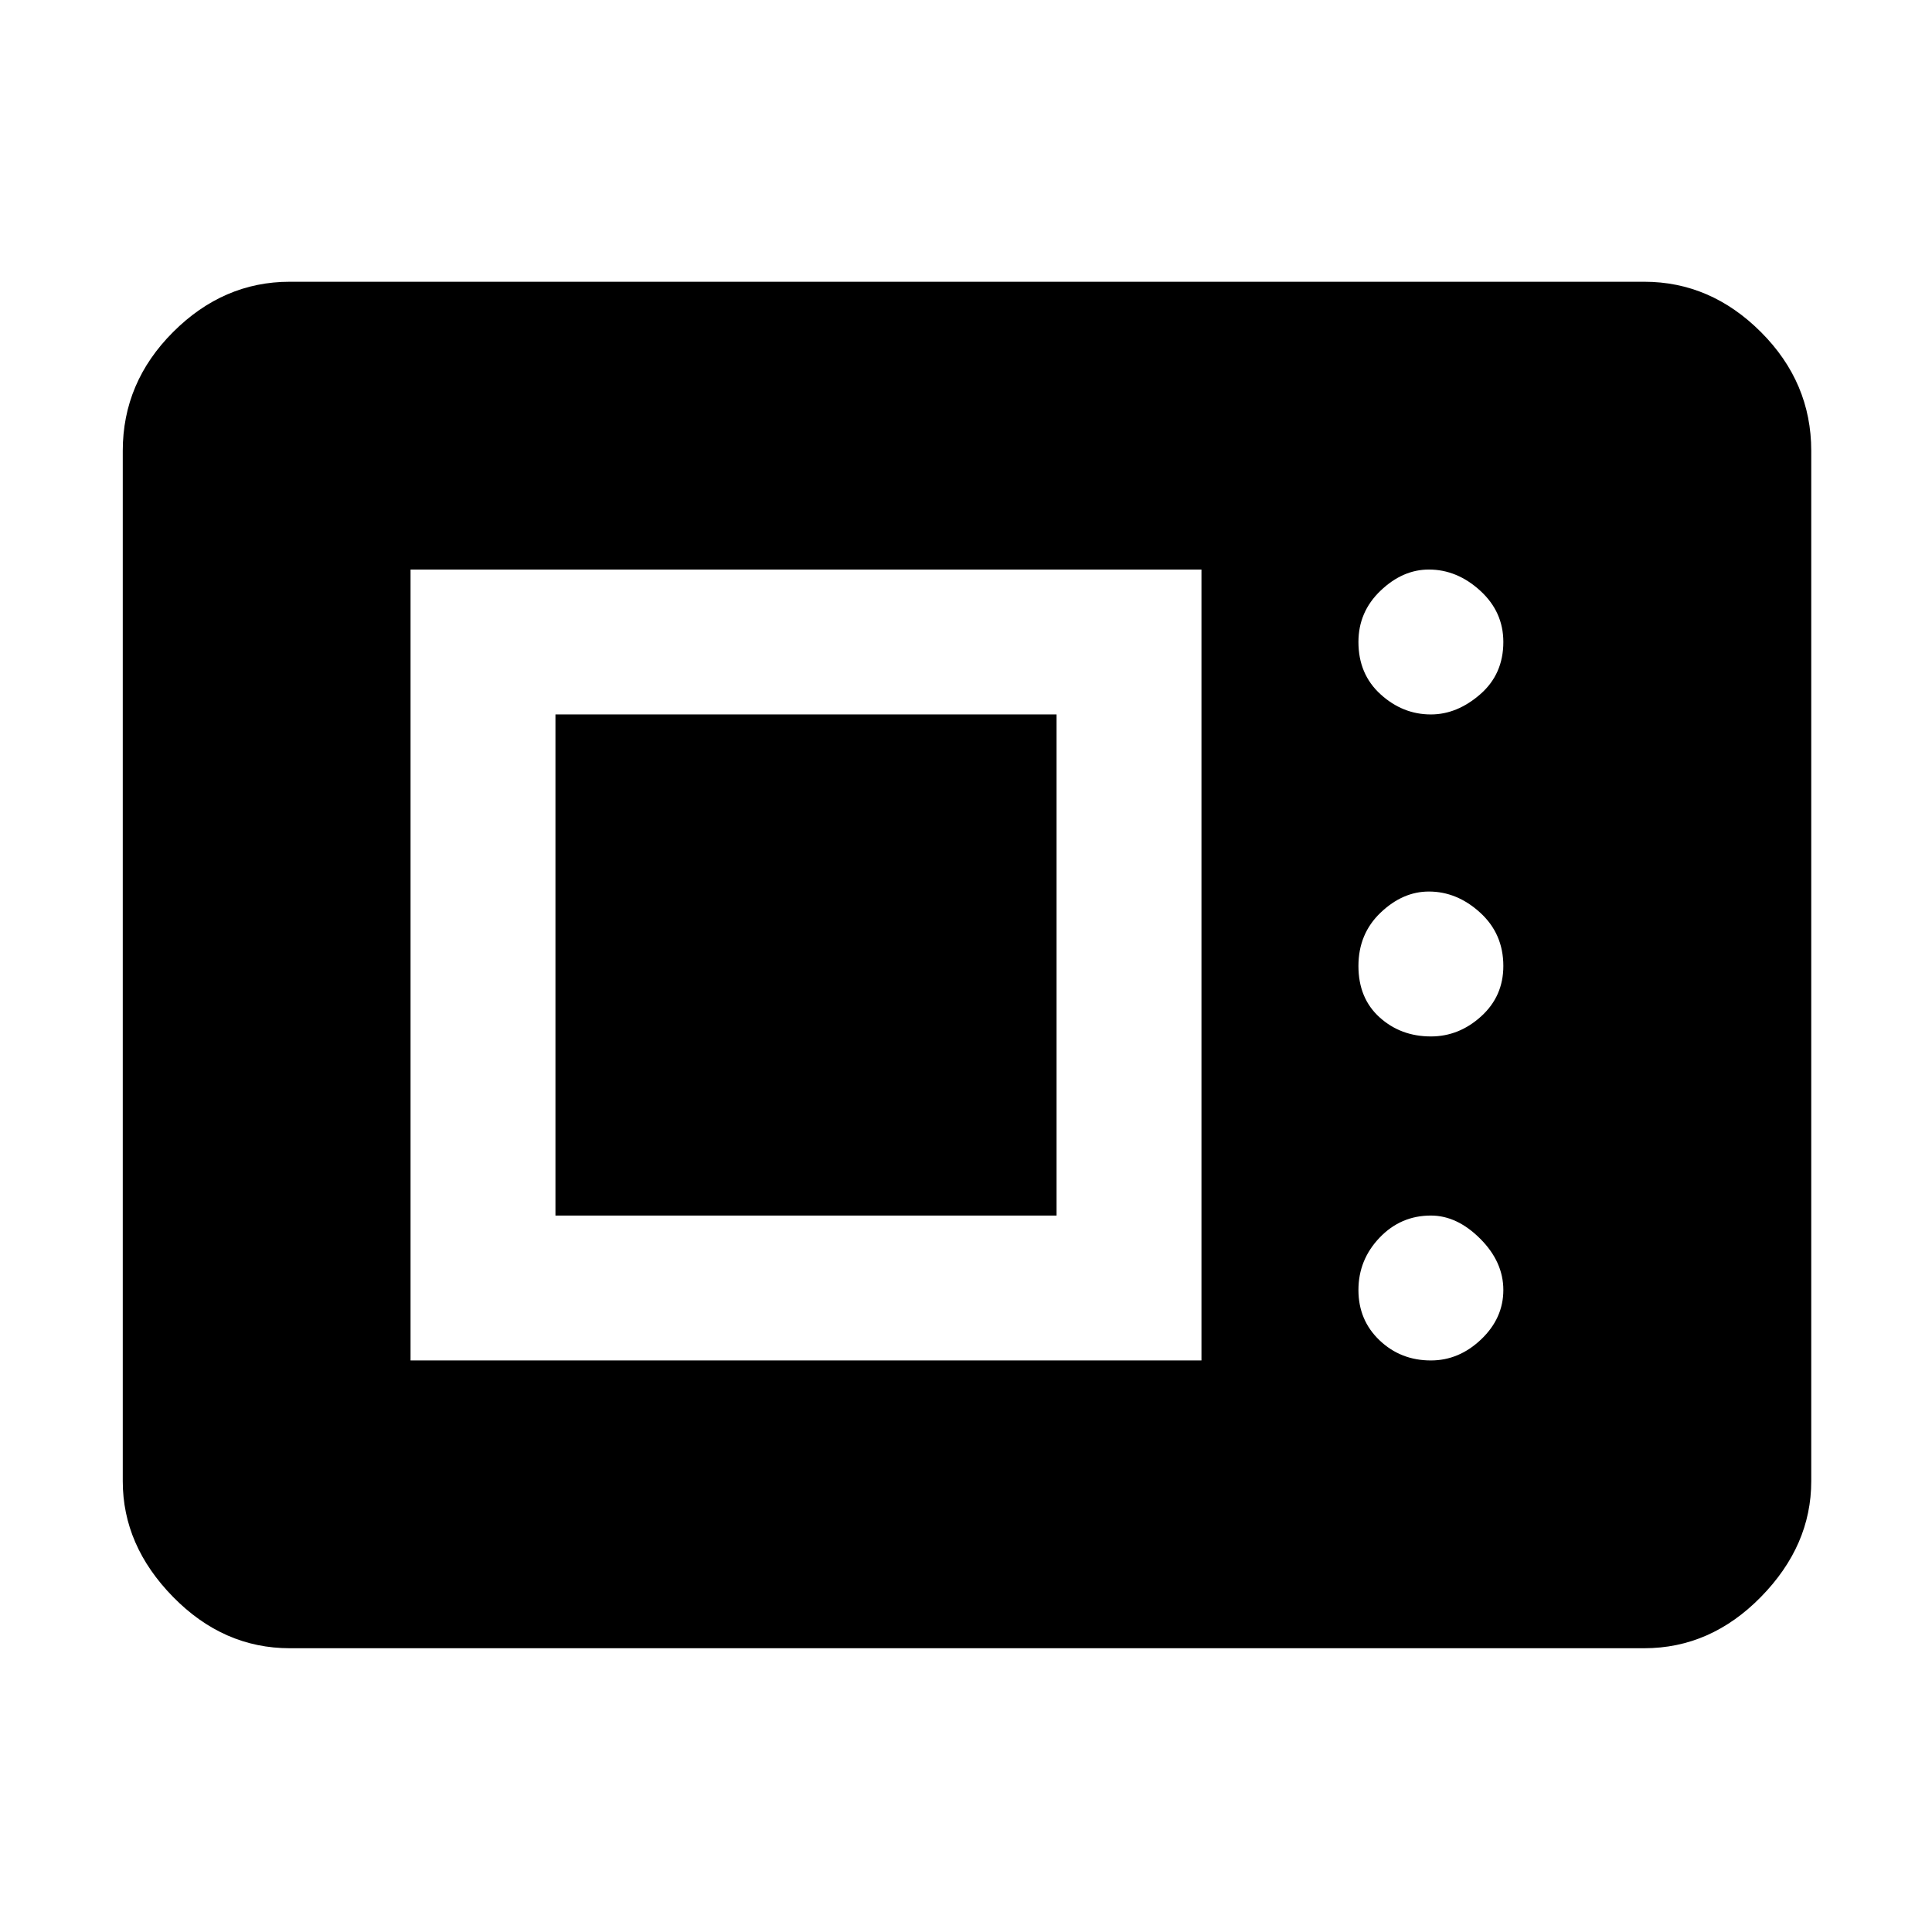 <svg xmlns="http://www.w3.org/2000/svg" height="48" width="48"><path d="M7.2 40.95q-1.65 0-2.9-1.275T3.05 36.8V11.2q0-1.7 1.25-2.95Q5.55 7 7.2 7h33.65q1.65 0 2.9 1.25T45 11.2v25.6q0 1.6-1.25 2.875t-2.9 1.275Zm3-7.15h19.65V14.15H10.2Zm25.35 0q.7 0 1.25-.525t.55-1.225q0-.7-.575-1.275T35.55 30.2q-.75 0-1.275.55-.525.55-.525 1.3t.525 1.25q.525.5 1.275.5ZM13.8 30.2V17.75h12.45V30.2Zm21.75-4.45q.7 0 1.25-.5t.55-1.25q0-.8-.575-1.325-.575-.525-1.275-.525-.65 0-1.2.525-.55.525-.55 1.325 0 .8.525 1.275.525.475 1.275.475Zm0-8q.65 0 1.225-.5.575-.5.575-1.3 0-.75-.575-1.275-.575-.525-1.275-.525-.65 0-1.2.525-.55.525-.55 1.275 0 .8.55 1.3t1.25.5Z"/></svg>